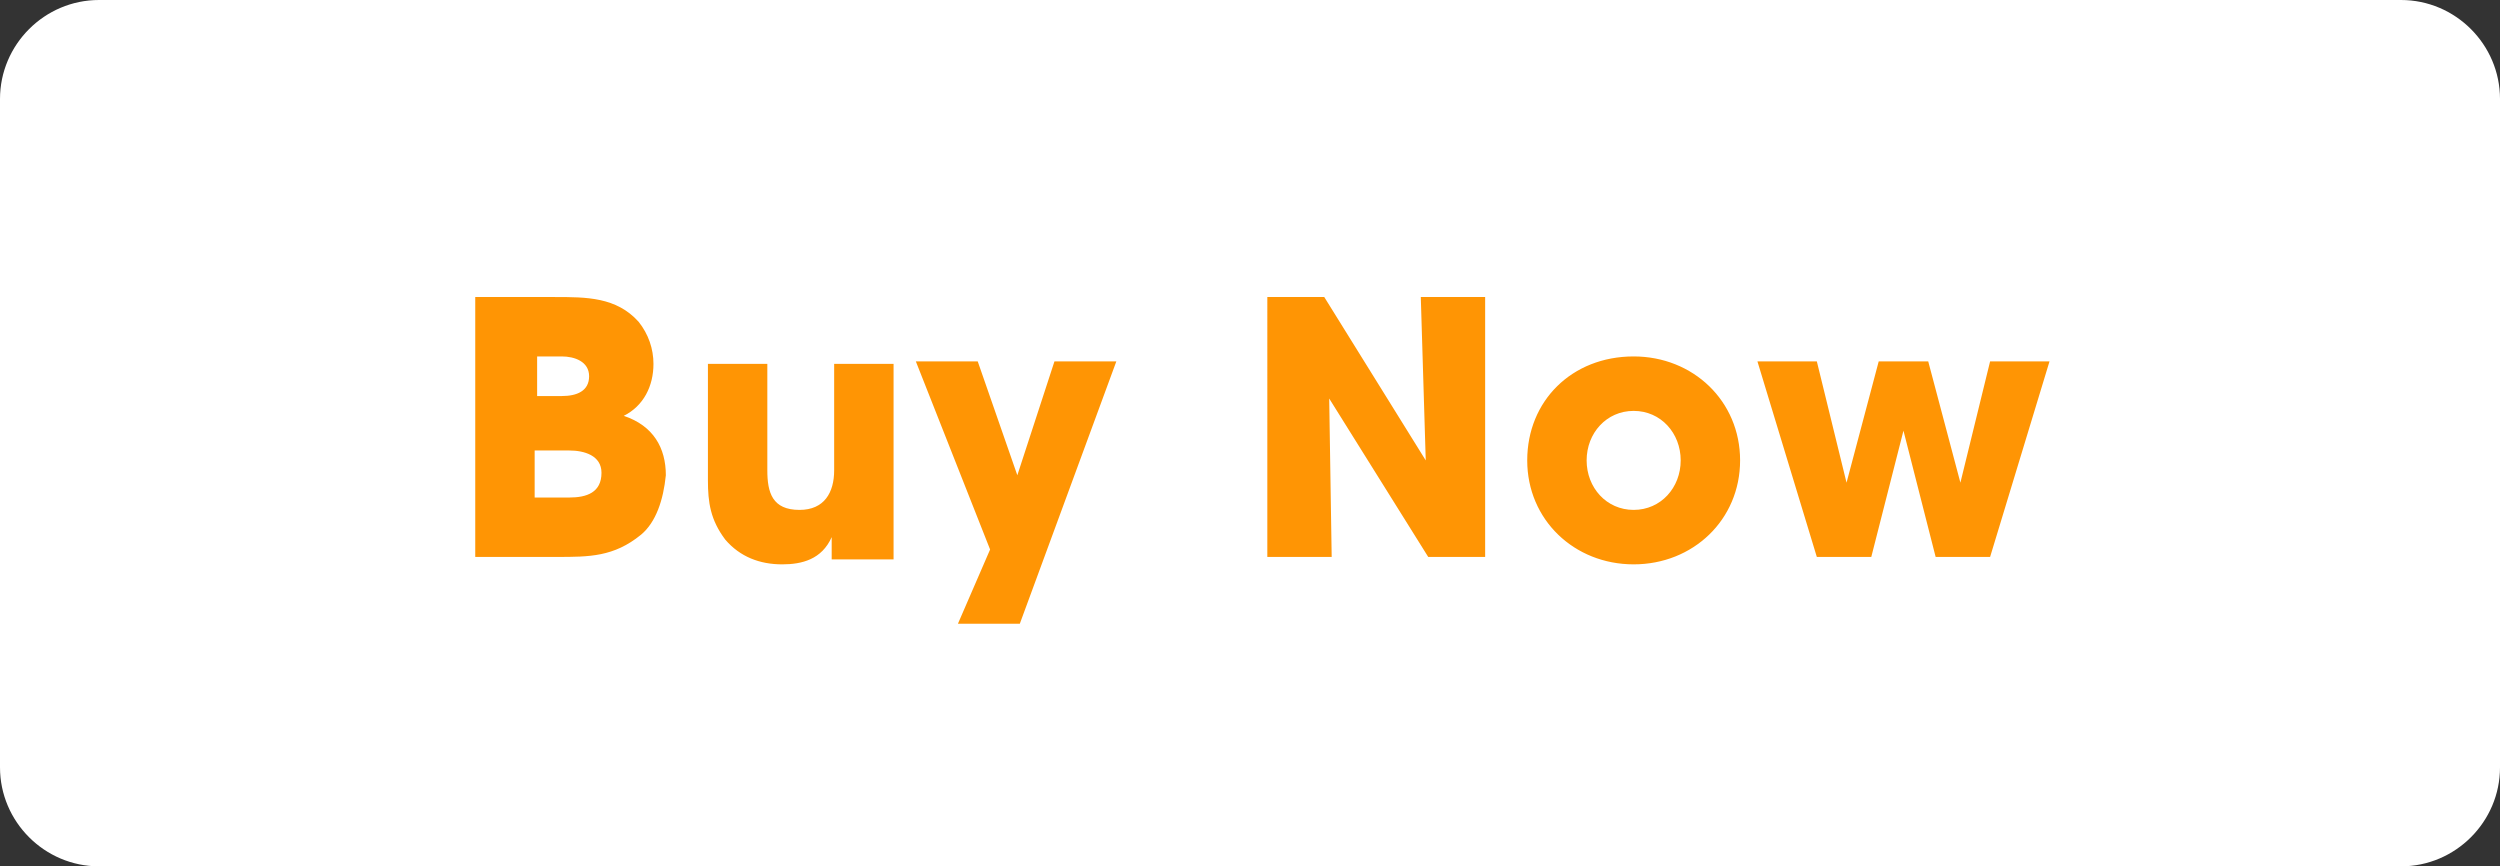 <svg xmlns="http://www.w3.org/2000/svg" width="101" height="35" viewBox="0 0 101 35"><rect x="0" y="0" width="101" height="35" fill="#333333" stroke="none"/><style>.st0{fill-rule:evenodd;clip-rule:evenodd}.st1{fill:#ff9504}</style><path class="st0" fill="#FFF" d="M4 0h93c2.2 0 4 1.8 4 4v27c0 2.2-1.8 4-4 4H4c-2.2 0-4-1.8-4-4V4c0-2.2 1.8-4 4-4z"/><path class="st1" d="M25.9 21.6c-1.1.9-2.1.9-3.4.9h-3.3V12h3.2c1.3 0 2.5 0 3.4 1 .4.5.6 1.1.6 1.7 0 .9-.4 1.7-1.2 2.1 1.2.4 1.7 1.3 1.7 2.4-.1 1-.4 1.9-1 2.4zm-3.2-7.2h-1V16h1c.6 0 1.1-.2 1.1-.8s-.6-.8-1.1-.8zm.3 3.8h-1.4v1.9H23c.7 0 1.3-.2 1.3-1 0-.7-.7-.9-1.3-.9zm10.6 4.3v-.8c-.4.9-1.2 1.1-2 1.1-.9 0-1.7-.3-2.3-1-.6-.8-.7-1.5-.7-2.4v-4.7H31V19c0 .9.2 1.6 1.3 1.6 1 0 1.4-.7 1.4-1.6v-4.3h2.4v7.9h-2.5zm7.6 2.7h-2.5l1.3-3-3-7.6h2.5l1.6 4.6 1.5-4.6h2.5l-3.9 10.6zm16.5-2.7l-4-6.4.1 6.4h-2.6V12h2.3l4.1 6.6-.2-6.6H60v10.5h-2.3zm8.3.3c-2.4 0-4.3-1.8-4.3-4.2s1.8-4.2 4.3-4.2c2.4 0 4.3 1.8 4.3 4.2s-1.9 4.2-4.3 4.2zm0-6.2c-1.1 0-1.9.9-1.9 2s.8 2 1.9 2c1.1 0 1.9-.9 1.9-2s-.8-2-1.9-2zm14.4 5.9h-2.2l-1.3-5.1-1.3 5.1h-2.2L71 14.6h2.4l1.2 4.9 1.3-4.9h2l1.3 4.9 1.2-4.9h2.4l-2.4 7.9z"/></svg>